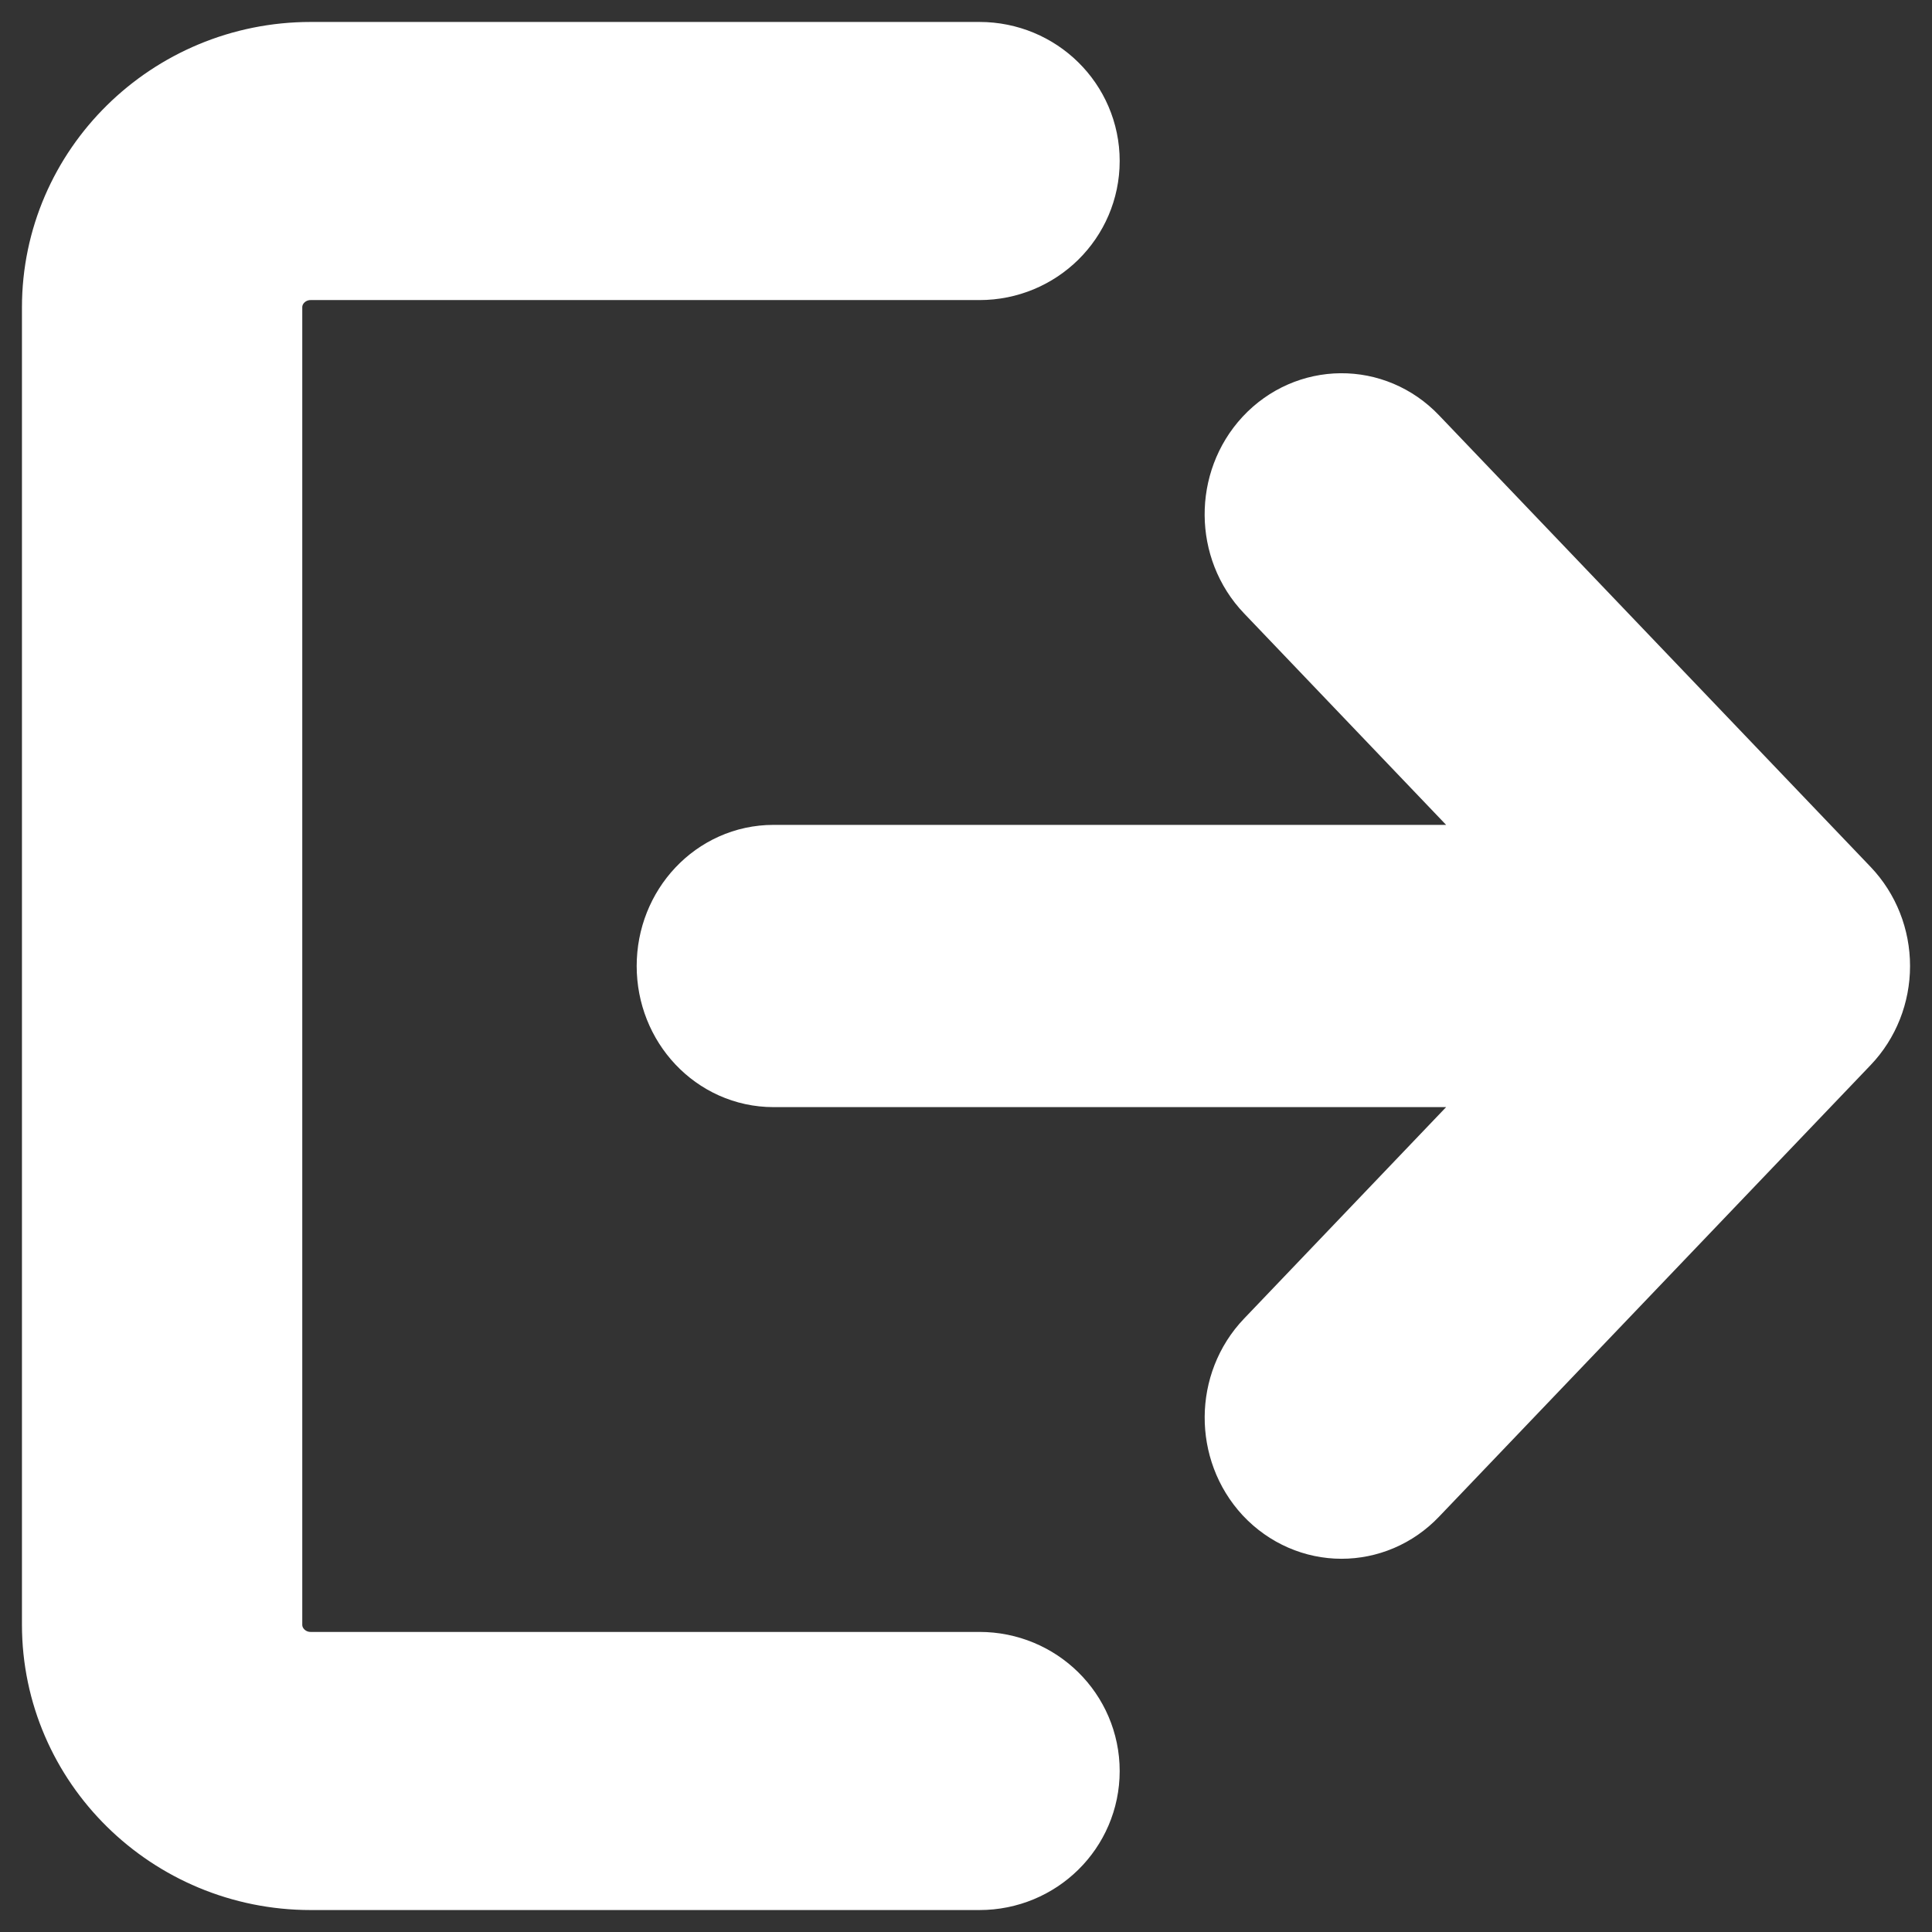 <?xml version="1.0" encoding="UTF-8"?>
<svg width="22px" height="22px" viewBox="0 0 22 22" version="1.1" xmlns="http://www.w3.org/2000/svg" xmlns:xlink="http://www.w3.org/1999/xlink">
    <rect x="0" y="0" width="22" height="22" fill="#333333" stroke="none"/>
    <!-- Generator: sketchtool 64 (101010) - https://sketch.com -->
    <title>EDFB9168-F6AB-4523-9E4F-54E5CEA483FA</title>
    <desc>Created with sketchtool.</desc>
    <g id="Web" stroke="none" stroke-width="1" fill="none" fill-rule="evenodd">
        <g id="Dashboard" transform="translate(-18, -707)" fill="#FFFFFF" fill-rule="nonzero" stroke="#FFFFFF" stroke-width="1.5">
            <g id="Group-7" transform="translate(0, 1)">
                <g id="Logout" transform="translate(19, 707)">
                    <path d="M10.154,18.333 L2.538,18.333 C2.071,18.333 1.692,17.96 1.692,17.5 L1.692,2.5 C1.692,2.04 2.071,1.667 2.538,1.667 L10.154,1.667 C10.622,1.667 11,1.294 11,0.833 C11,0.373 10.622,0 10.154,0 L2.538,0 C1.139,0 0,1.122 0,2.5 L0,17.5 C0,18.878 1.139,20 2.538,20 L10.154,20 C10.622,20 11,19.628 11,19.167 C11,18.706 10.622,18.333 10.154,18.333 Z" id="Path"></path>
                    <path d="M19.759,9.39 L14.844,4.247 C14.527,3.914 14.014,3.919 13.7,4.255 C13.387,4.592 13.39,5.135 13.709,5.467 L17.221,9.143 L7.808,9.143 C7.361,9.143 7,9.526 7,10 C7,10.474 7.361,10.857 7.808,10.857 L17.221,10.857 L13.709,14.533 C13.39,14.865 13.388,15.408 13.7,15.745 C13.859,15.914 14.068,16 14.276,16 C14.481,16 14.687,15.918 14.844,15.753 L19.759,10.61 C19.913,10.449 20,10.23 20,10 C20,9.77 19.913,9.552 19.759,9.39 Z" id="Path"></path>
                </g>
            </g>
        </g>
    </g>
</svg>